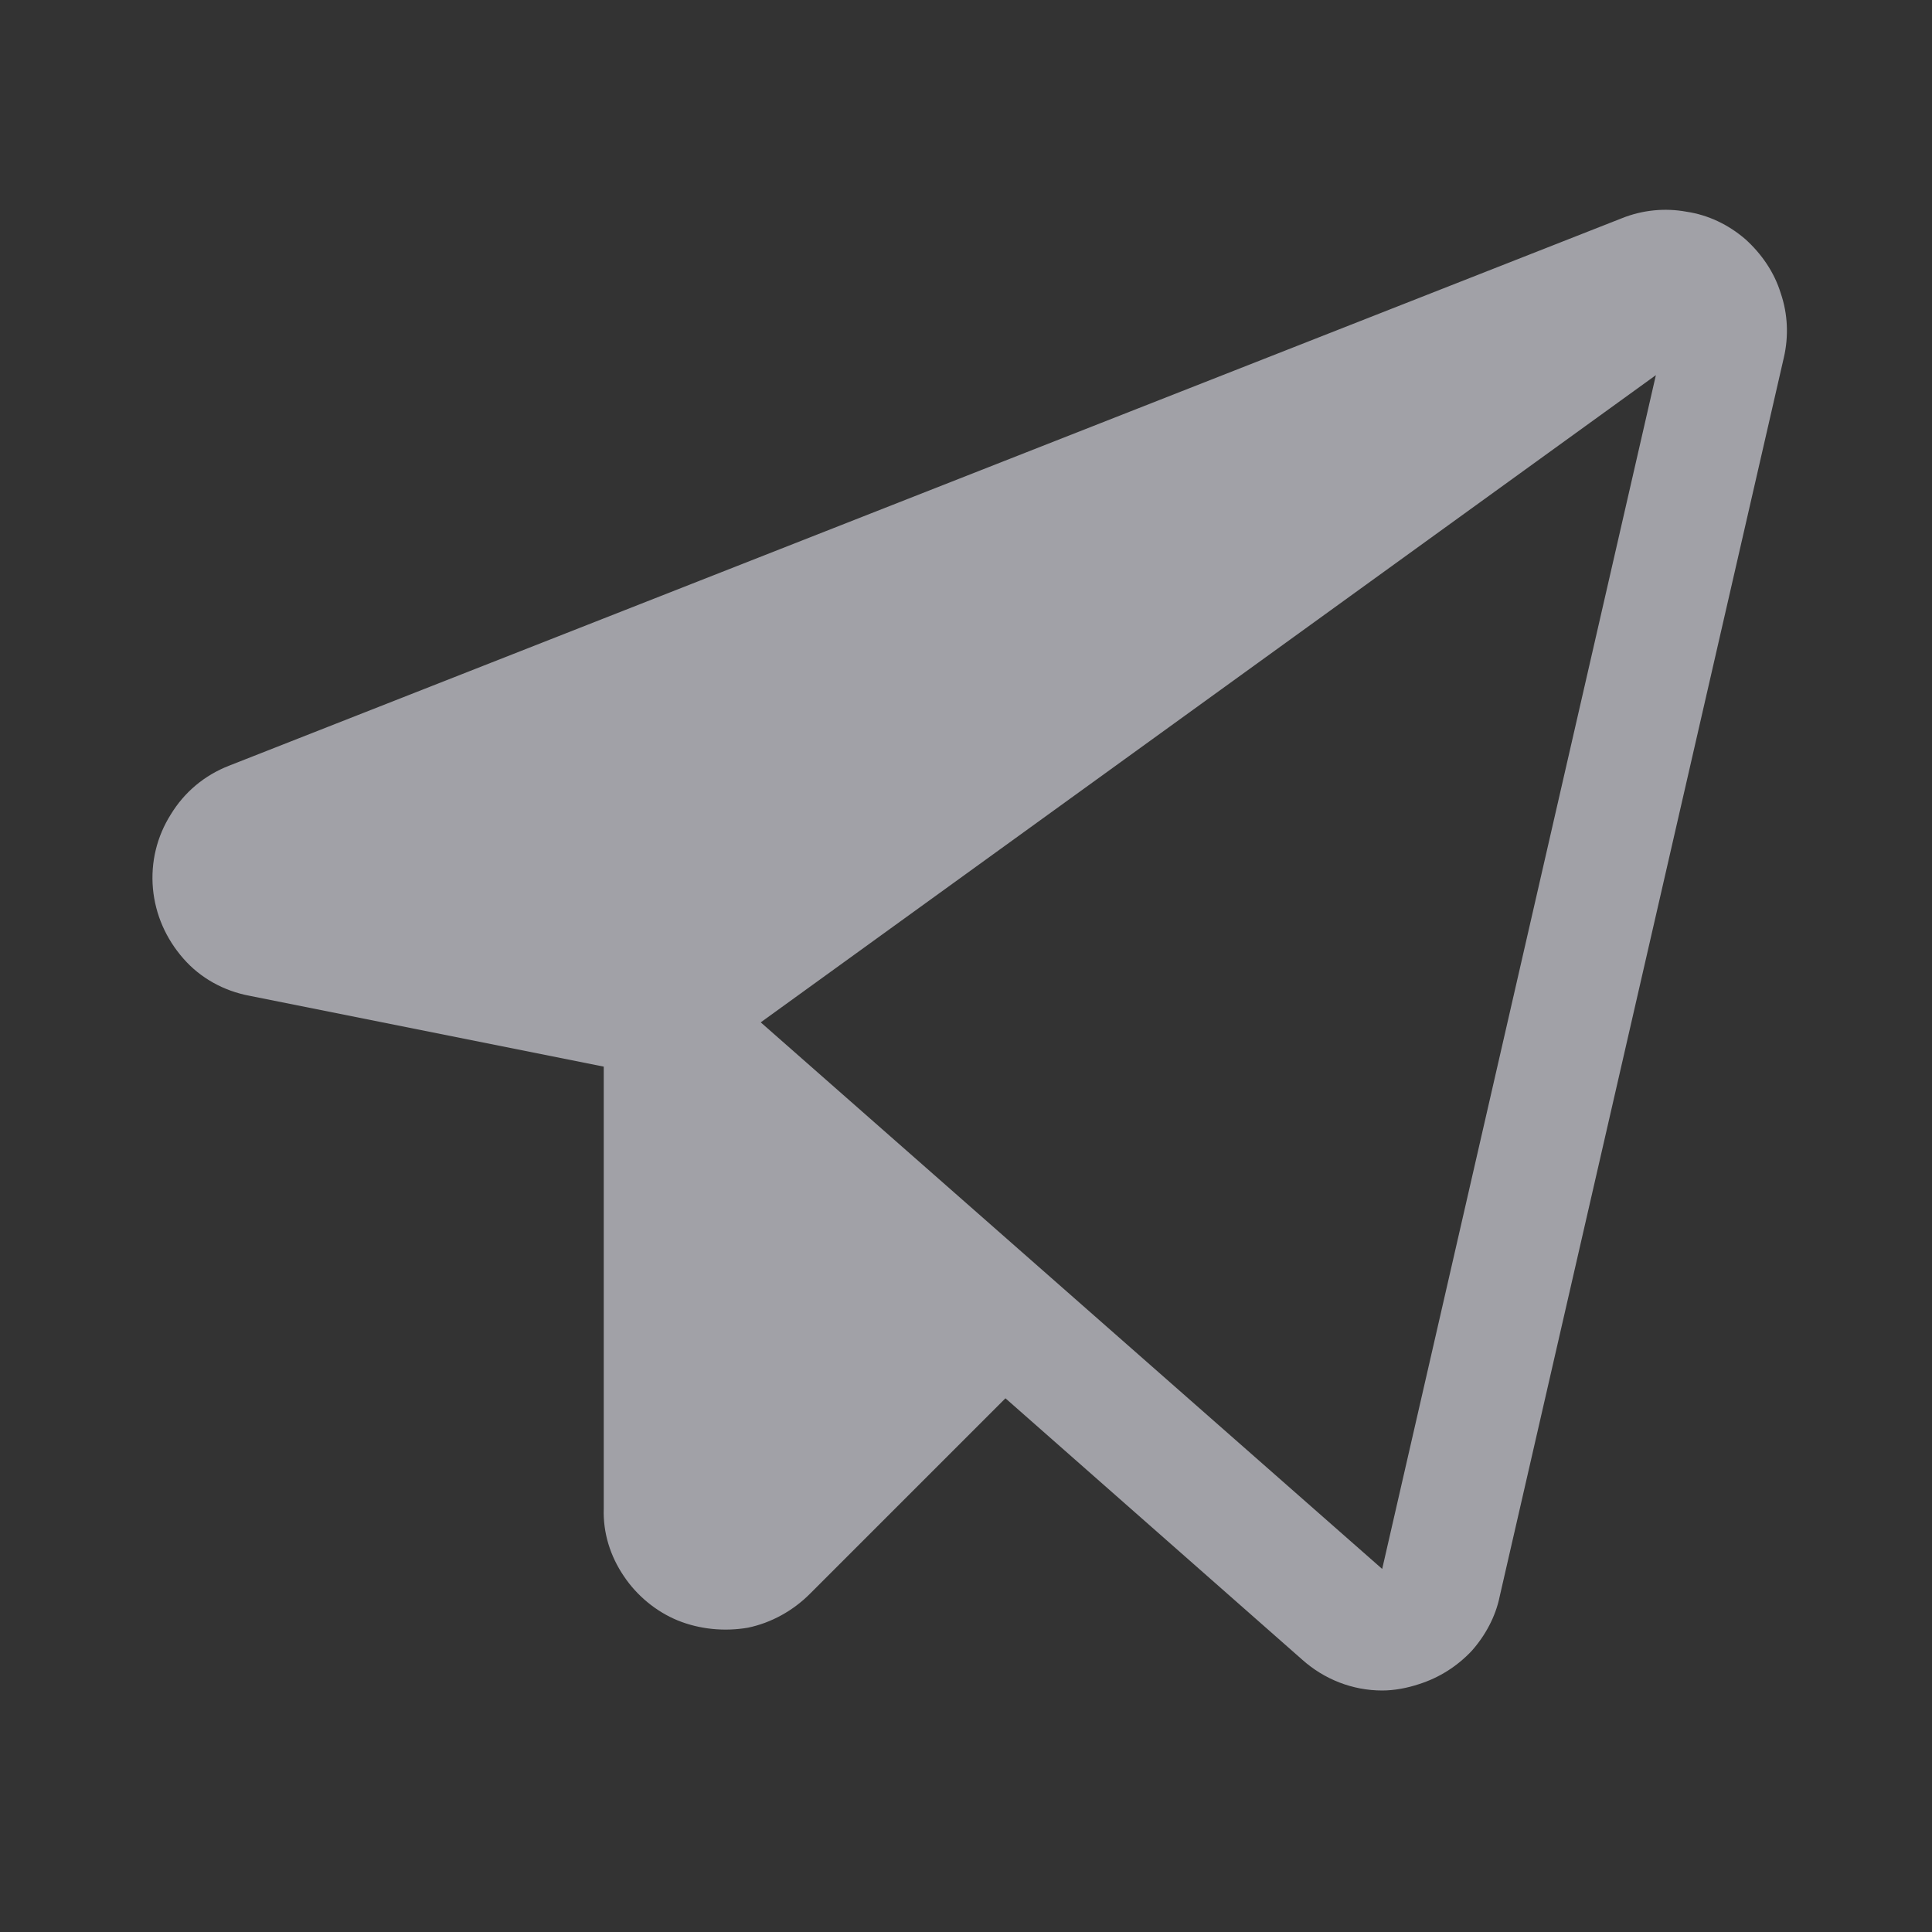<svg width="24" height="24" viewBox="0 0 24 24" fill="none" xmlns="http://www.w3.org/2000/svg" xmlns:xlink="http://www.w3.org/1999/xlink">
	<rect x="0" y="0" width="24" height="24" fill="#333333" stroke="none"/>
	<desc>
			Created with Pixso.
	</desc>
	<defs>
		<clipPath id="clip51_430">
			<rect id="Frame" width="24" height="24" fill="white" fill-opacity="0"/>
		</clipPath>
	</defs>
	<rect id="Frame" width="24" height="24" fill="#FFFFFF" fill-opacity="0"/>
	<g clip-path="url(#clip51_430)">
		<path id="Vector" d="M21.68 2.97C21.47 2.79 21.22 2.67 20.95 2.63C20.68 2.58 20.4 2.61 20.15 2.71L2.85 9.51C2.54 9.63 2.29 9.84 2.12 10.12C1.95 10.39 1.87 10.71 1.9 11.04C1.93 11.36 2.06 11.66 2.28 11.91C2.49 12.15 2.78 12.31 3.1 12.37L7.5 13.25L7.5 18.74C7.49 19.04 7.58 19.33 7.75 19.58C7.91 19.82 8.15 20.02 8.42 20.13C8.69 20.24 9 20.27 9.29 20.22C9.58 20.16 9.85 20.01 10.06 19.8L12.49 17.37L16.18 20.62C16.45 20.86 16.8 21 17.17 21C17.32 21 17.48 20.97 17.63 20.92C17.88 20.84 18.1 20.7 18.28 20.51C18.45 20.32 18.58 20.08 18.63 19.83L22.16 4.44C22.22 4.18 22.21 3.9 22.12 3.64C22.04 3.38 21.88 3.15 21.68 2.97L21.68 2.97ZM17.17 19.49L9.45 12.7L20.57 4.66L17.17 19.49Z" fill="#EBEBF5" fill-opacity="0.6" fill-rule="nonzero"/>
	</g>
</svg>
